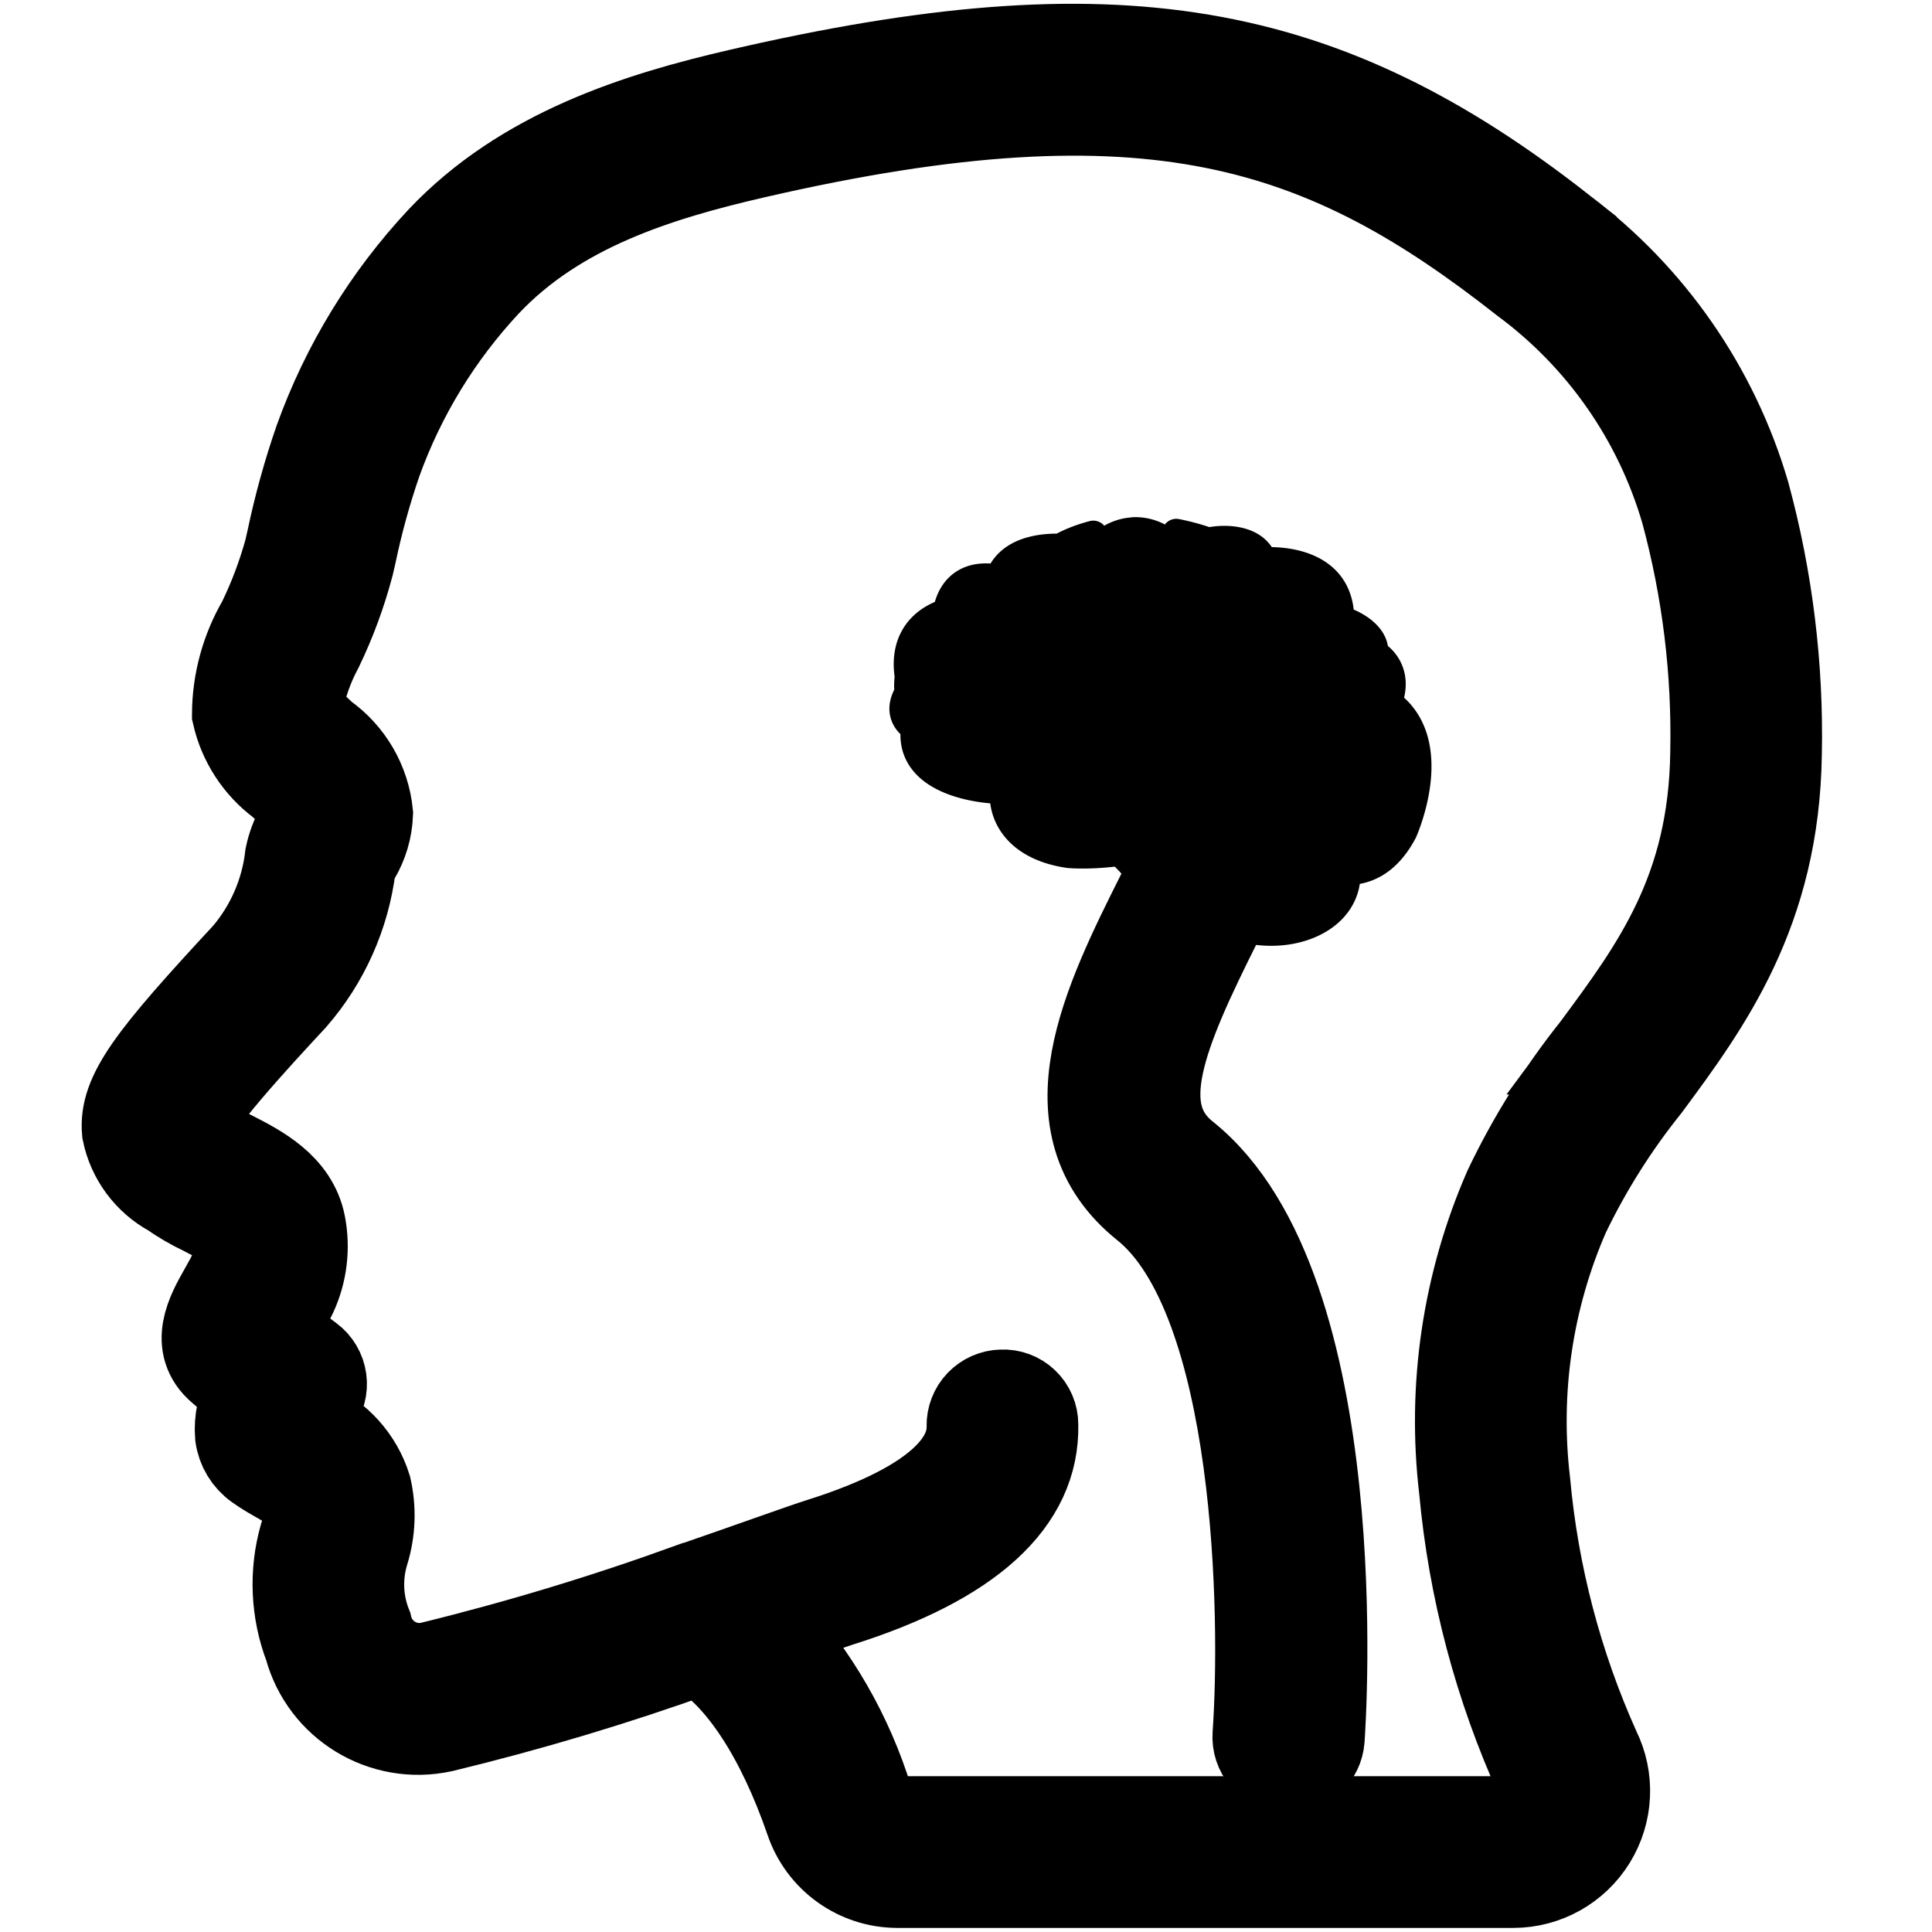 <?xml version="1.0" encoding="UTF-8" standalone="no"?>
<svg
   xmlns:dc="http://purl.org/dc/elements/1.1/"
   xmlns:cc="http://creativecommons.org/ns#"
   xmlns:rdf="http://www.w3.org/1999/02/22-rdf-syntax-ns#"
   xmlns:svg="http://www.w3.org/2000/svg"
   xmlns="http://www.w3.org/2000/svg"
   xmlns:sodipodi="http://sodipodi.sourceforge.net/DTD/sodipodi-0.dtd"
   xmlns:inkscape="http://www.inkscape.org/namespaces/inkscape"
   height="512"
   viewBox="0 0 55 60"
   width="512"
   version="1.1"
   id="svg7"
   sodipodi:docname="too_easy.svg"
   inkscape:version="0.92.5 (2060ec1f9f, 2020-04-08)"
   inkscape:export-filename="/home/andrei/Desktop/Coding/hatgame_warehouse/work/too_easy.png"
   inkscape:export-xdpi="96"
   inkscape:export-ydpi="96">
  <defs
     id="defs11" />
  <sodipodi:namedview
     pagecolor="#ffffff"
     bordercolor="#666666"
     borderopacity="1"
     objecttolerance="10"
     gridtolerance="10"
     guidetolerance="10"
     inkscape:pageopacity="0"
     inkscape:pageshadow="2"
     inkscape:window-width="3840"
     inkscape:window-height="2051"
     id="namedview9"
     showgrid="false"
     inkscape:zoom="1.84375"
     inkscape:cx="473.45945"
     inkscape:cy="151.44239"
     inkscape:window-x="0"
     inkscape:window-y="0"
     inkscape:window-maximized="1"
     inkscape:current-layer="svg7" />
  <g
     id="g870"
     style="stroke-width:2.927;stroke-miterlimit:4;stroke-dasharray:none"
     transform="matrix(0.961,0,0,0.961,1.061,1.172)">
    <path
       inkscape:connector-curvature="0"
       d="M 46.791,6.267 C 39.011,0.146 32.307,-0.976 20.233,1.81 16.953,2.566 13.242,3.72 10.567,6.549 8.826,8.411 7.482,10.609 6.618,13.008 6.252,14.064 5.953,15.143 5.724,16.237 l -0.078,0.342 C 5.427,17.376 5.135,18.151 4.773,18.894 4.248,19.793 3.968,20.814 3.962,21.856 c 0.2,0.882 0.709,1.662 1.436,2.2 0.483,0.443 0.801,0.755 0.804,1.04 -0.042,0.16 -0.106,0.314 -0.191,0.457 -0.158,0.28 -0.271,0.583 -0.337,0.898 -0.135,1.184 -0.619,2.301 -1.39,3.21 -3.101,3.341 -3.987,4.493 -3.878,5.686 0.169,0.829 0.696,1.54 1.439,1.944 0.325,0.227 0.669,0.428 1.028,0.598 0.425,0.217 1.136,0.581 1.185,0.84 0.064,0.335 0.026,0.681 -0.11,0.993 -0.145,0.31 -0.296,0.577 -0.427,0.81 -0.385,0.681 -0.966,1.711 -0.055,2.479 0.213,0.189 0.579,0.476 0.911,0.731 -0.248,0.434 -0.358,0.933 -0.317,1.431 0.052,0.386 0.262,0.734 0.58,0.96 0.22,0.157 0.455,0.296 0.691,0.427 0.579,0.331 0.804,0.485 0.882,0.79 0.072,0.369 0.043,0.751 -0.083,1.106 -0.327,1.16 -0.271,2.395 0.159,3.522 0.507,1.876 2.396,3.024 4.295,2.611 2.812,-0.68 5.584,-1.511 8.306,-2.491 1.362,0.813 2.658,2.787 3.592,5.503 0.408,1.203 1.535,2.015 2.806,2.019 h 19.909 c 1.025,-7.16e-4 1.977,-0.531 2.516,-1.403 0.54,-0.872 0.59,-1.96 0.134,-2.878 -1.233,-2.743 -2,-5.672 -2.271,-8.666 -0.35,-2.953 0.093,-5.946 1.283,-8.67 0.71,-1.474 1.585,-2.863 2.609,-4.139 1.953,-2.639 4.166,-5.628 4.238,-10.717 0.059,-2.83 -0.288,-5.654 -1.03,-8.386 -0.994,-3.392 -3.059,-6.371 -5.886,-8.492 z m 1.092,26.42 c -1.114,1.395 -2.064,2.914 -2.832,4.526 -1.332,3.047 -1.828,6.393 -1.437,9.695 0.296,3.223 1.13,6.373 2.468,9.32 0.147,0.305 0.127,0.665 -0.052,0.952 -0.18,0.287 -0.494,0.462 -0.833,0.464 H 25.287 c -0.427,-0.004 -0.805,-0.278 -0.94,-0.683 -0.643,-2.096 -1.751,-4.02 -3.241,-5.628 l 0.737,-0.259 c 0.73,-0.257 1.283,-0.45 1.556,-0.537 4.224,-1.329 6.336,-3.258 6.278,-5.718 0.001,-0.264 -0.106,-0.517 -0.298,-0.699 -0.191,-0.182 -0.449,-0.278 -0.712,-0.264 -0.262,0.006 -0.511,0.116 -0.692,0.305 -0.181,0.189 -0.279,0.443 -0.273,0.705 0.024,1.018 -0.806,2.502 -4.899,3.789 -0.288,0.091 -0.859,0.291 -1.615,0.557 -0.708,0.249 -1.58,0.557 -2.542,0.889 h -0.008 C 15.868,51.106 13.045,51.961 10.181,52.661 9.258,52.84 8.36,52.253 8.153,51.336 7.844,50.565 7.809,49.711 8.054,48.916 8.258,48.253 8.284,47.547 8.13,46.87 7.847,45.964 7.184,45.227 6.314,44.849 6.243,44.808 6.172,44.769 6.102,44.727 6.207,44.51 6.334,44.305 6.48,44.113 6.644,43.904 6.716,43.637 6.68,43.373 6.644,43.11 6.504,42.872 6.291,42.713 6.054,42.538 5.491,42.114 5.086,41.79 5.136,41.697 5.193,41.593 5.245,41.504 5.396,41.236 5.57,40.926 5.739,40.573 6.054,39.883 6.146,39.112 6.004,38.366 5.774,37.155 4.622,36.565 3.778,36.134 3.519,36.012 3.27,35.871 3.032,35.712 2.8,35.552 2.582,35.373 2.379,35.177 2.396,34.607 4.568,32.264 5.736,31.005 6.773,29.816 7.431,28.344 7.625,26.778 7.667,26.665 7.717,26.554 7.775,26.448 8.022,26.031 8.161,25.559 8.179,25.074 8.08,24.077 7.552,23.172 6.732,22.595 6.337,22.23 5.958,21.884 5.915,21.58 6.035,20.922 6.258,20.287 6.575,19.699 6.988,18.84 7.319,17.945 7.562,17.024 l 0.08,-0.345 C 7.853,15.666 8.128,14.667 8.465,13.688 9.238,11.54 10.44,9.572 11.998,7.904 14.305,5.463 17.527,4.456 20.671,3.731 33.552,0.761 39.162,2.779 45.572,7.821 c 2.507,1.855 4.336,4.481 5.207,7.476 0.69,2.548 1.011,5.181 0.955,7.819 -0.062,4.452 -1.902,6.939 -3.851,9.571 z"
       id="Shape"
       style="fill:#000000;fill-rule:nonzero;stroke:#000000;stroke-width:2.927;stroke-miterlimit:4;stroke-dasharray:none;stroke-opacity:1" />
    <path
       sodipodi:nodetypes="cccccccccccc"
       inkscape:connector-curvature="0"
       id="path3"
       transform="matrix(0.117,0,0,0.117,-2.5,0)"
       d="m 316.953,223.596 c -1.956,4.104 -4.057,8.305 -6.221,12.625 -15.053,30.046 -32.103,64.101 -4.6,86.186 32.094,25.677 33.229,114.347 30.959,146.33 -0.164,2.259 0.576,4.49 2.059,6.203 1.482,1.713 3.585,2.766 5.844,2.928 h 0.605 c 4.486,0.011 8.215,-3.453 8.533,-7.928 0.367,-5.06 8.337,-124.356 -37.299,-160.861 -15.573,-12.484 -6.477,-33.921 9.182,-65.195 3.362,-6.702 6.687,-13.545 9.635,-20.287 z"
       style="fill:#000000;fill-rule:nonzero;stroke:#000000;stroke-width:24.978;stroke-miterlimit:4;stroke-dasharray:none;stroke-opacity:1" />
  </g>
  <g
     id="g1486"
     transform="matrix(1.151,0,0,1.153,-5.909,1.259)"
     style="stroke-width:0.868">
    <path
       style="stroke:#000000;stroke-width:0.203;stroke-miterlimit:4;stroke-dasharray:none;stroke-opacity:1"
       d="m 33.603,12.942 a 1.595,1.592 0 0 0 -0.88,0.266 c -0.052,-0.128 -0.194,-0.202 -0.333,-0.166 -0.447,0.116 -0.753,0.266 -0.889,0.34 -1.145,2.13e-4 -1.588,0.493 -1.755,0.811 -0.395,-0.037 -0.727,0.044 -0.991,0.24 -0.307,0.229 -0.433,0.558 -0.484,0.761 -0.435,0.179 -0.745,0.457 -0.925,0.827 -0.192,0.396 -0.187,0.814 -0.144,1.111 a 2.94,2.716 0 0 0 -0.014,0.255 2.94,2.716 0 0 0 0.005,0.12 c -0.124,0.236 -0.161,0.464 -0.11,0.681 0.05,0.212 0.173,0.359 0.276,0.45 -0.013,0.385 0.104,0.723 0.35,1.004 0.609,0.698 1.823,0.795 2.063,0.808 0.062,0.776 0.662,1.542 1.985,1.734 0.004,6.36e-4 0.009,0.001 0.013,0.002 0.012,0.001 0.158,0.015 0.406,0.015 0.225,0 0.533,-0.012 0.899,-0.056 0.78,0.726 1.022,1.71 1.2,2.437 0.065,0.264 0.121,0.493 0.194,0.669 0.044,0.106 0.148,0.173 0.262,0.173 0.015,0 0.031,-0.001 0.047,-0.004 l 1.279,-0.21 c 0.08,-0.013 0.15,-0.059 0.193,-0.126 0.043,-0.067 0.055,-0.149 0.032,-0.226 -0.07,-0.237 -0.108,-0.489 -0.113,-0.753 0.083,0.027 0.168,0.051 0.253,0.073 0.678,0.168 1.369,0.131 1.945,-0.103 0.605,-0.246 1.014,-0.679 1.153,-1.22 0.019,-0.075 0.032,-0.151 0.04,-0.228 0.483,-0.066 1.064,-0.349 1.509,-1.193 0.003,-0.005 0.005,-0.01 0.007,-0.015 0.012,-0.027 0.3,-0.671 0.385,-1.456 0.104,-0.97 -0.149,-1.735 -0.733,-2.232 0.009,-0.018 0.016,-0.037 0.02,-0.057 0.155,-0.66 -0.16,-1.102 -0.433,-1.312 -0.062,-0.495 -0.536,-0.811 -0.923,-0.964 -0.04,-0.466 -0.219,-0.844 -0.536,-1.127 -0.518,-0.462 -1.261,-0.525 -1.624,-0.525 h -0.011 c -0.354,-0.595 -1.164,-0.623 -1.636,-0.536 -0.277,-0.093 -0.556,-0.167 -0.831,-0.221 -0.141,-0.027 -0.277,0.054 -0.322,0.185 a 1.595,1.592 0 0 0 -0.829,-0.235 z m 2.703,0.819 c 0.08,0.017 0.157,0.044 0.226,0.083 a 0.662,1.114 0 0 0 -0.082,0.04 1.116,1.236 0 0 0 -0.144,-0.123 z m 0.916,0.544 c 0.049,-2.12e-4 0.107,0.001 0.173,0.005 a 0.871,0.921 0 0 0 -0.131,0.114 0.662,1.114 0 0 0 -0.043,-0.119 z m -7.778,0.444 a 2.94,2.716 0 0 0 -0.225,0.059 c 0.067,-0.029 0.142,-0.049 0.225,-0.059 z m 9.308,0.346 c 0.025,0.068 0.045,0.14 0.059,0.218 -0.028,0.001 -0.06,0.005 -0.09,0.007 a 0.871,0.921 0 0 0 0.032,-0.225 z m 0.694,0.96 c 0.092,0.058 0.179,0.129 0.238,0.213 a 4.621,2.956 0 0 0 -0.238,-0.213 z m -9.021,4.701 a 3.123,2.238 0 0 0 1.151,0.829 c -0.648,-0.152 -1,-0.476 -1.151,-0.829 z"
       id="path981"
       inkscape:connector-curvature="0" />
  </g>
</svg>
